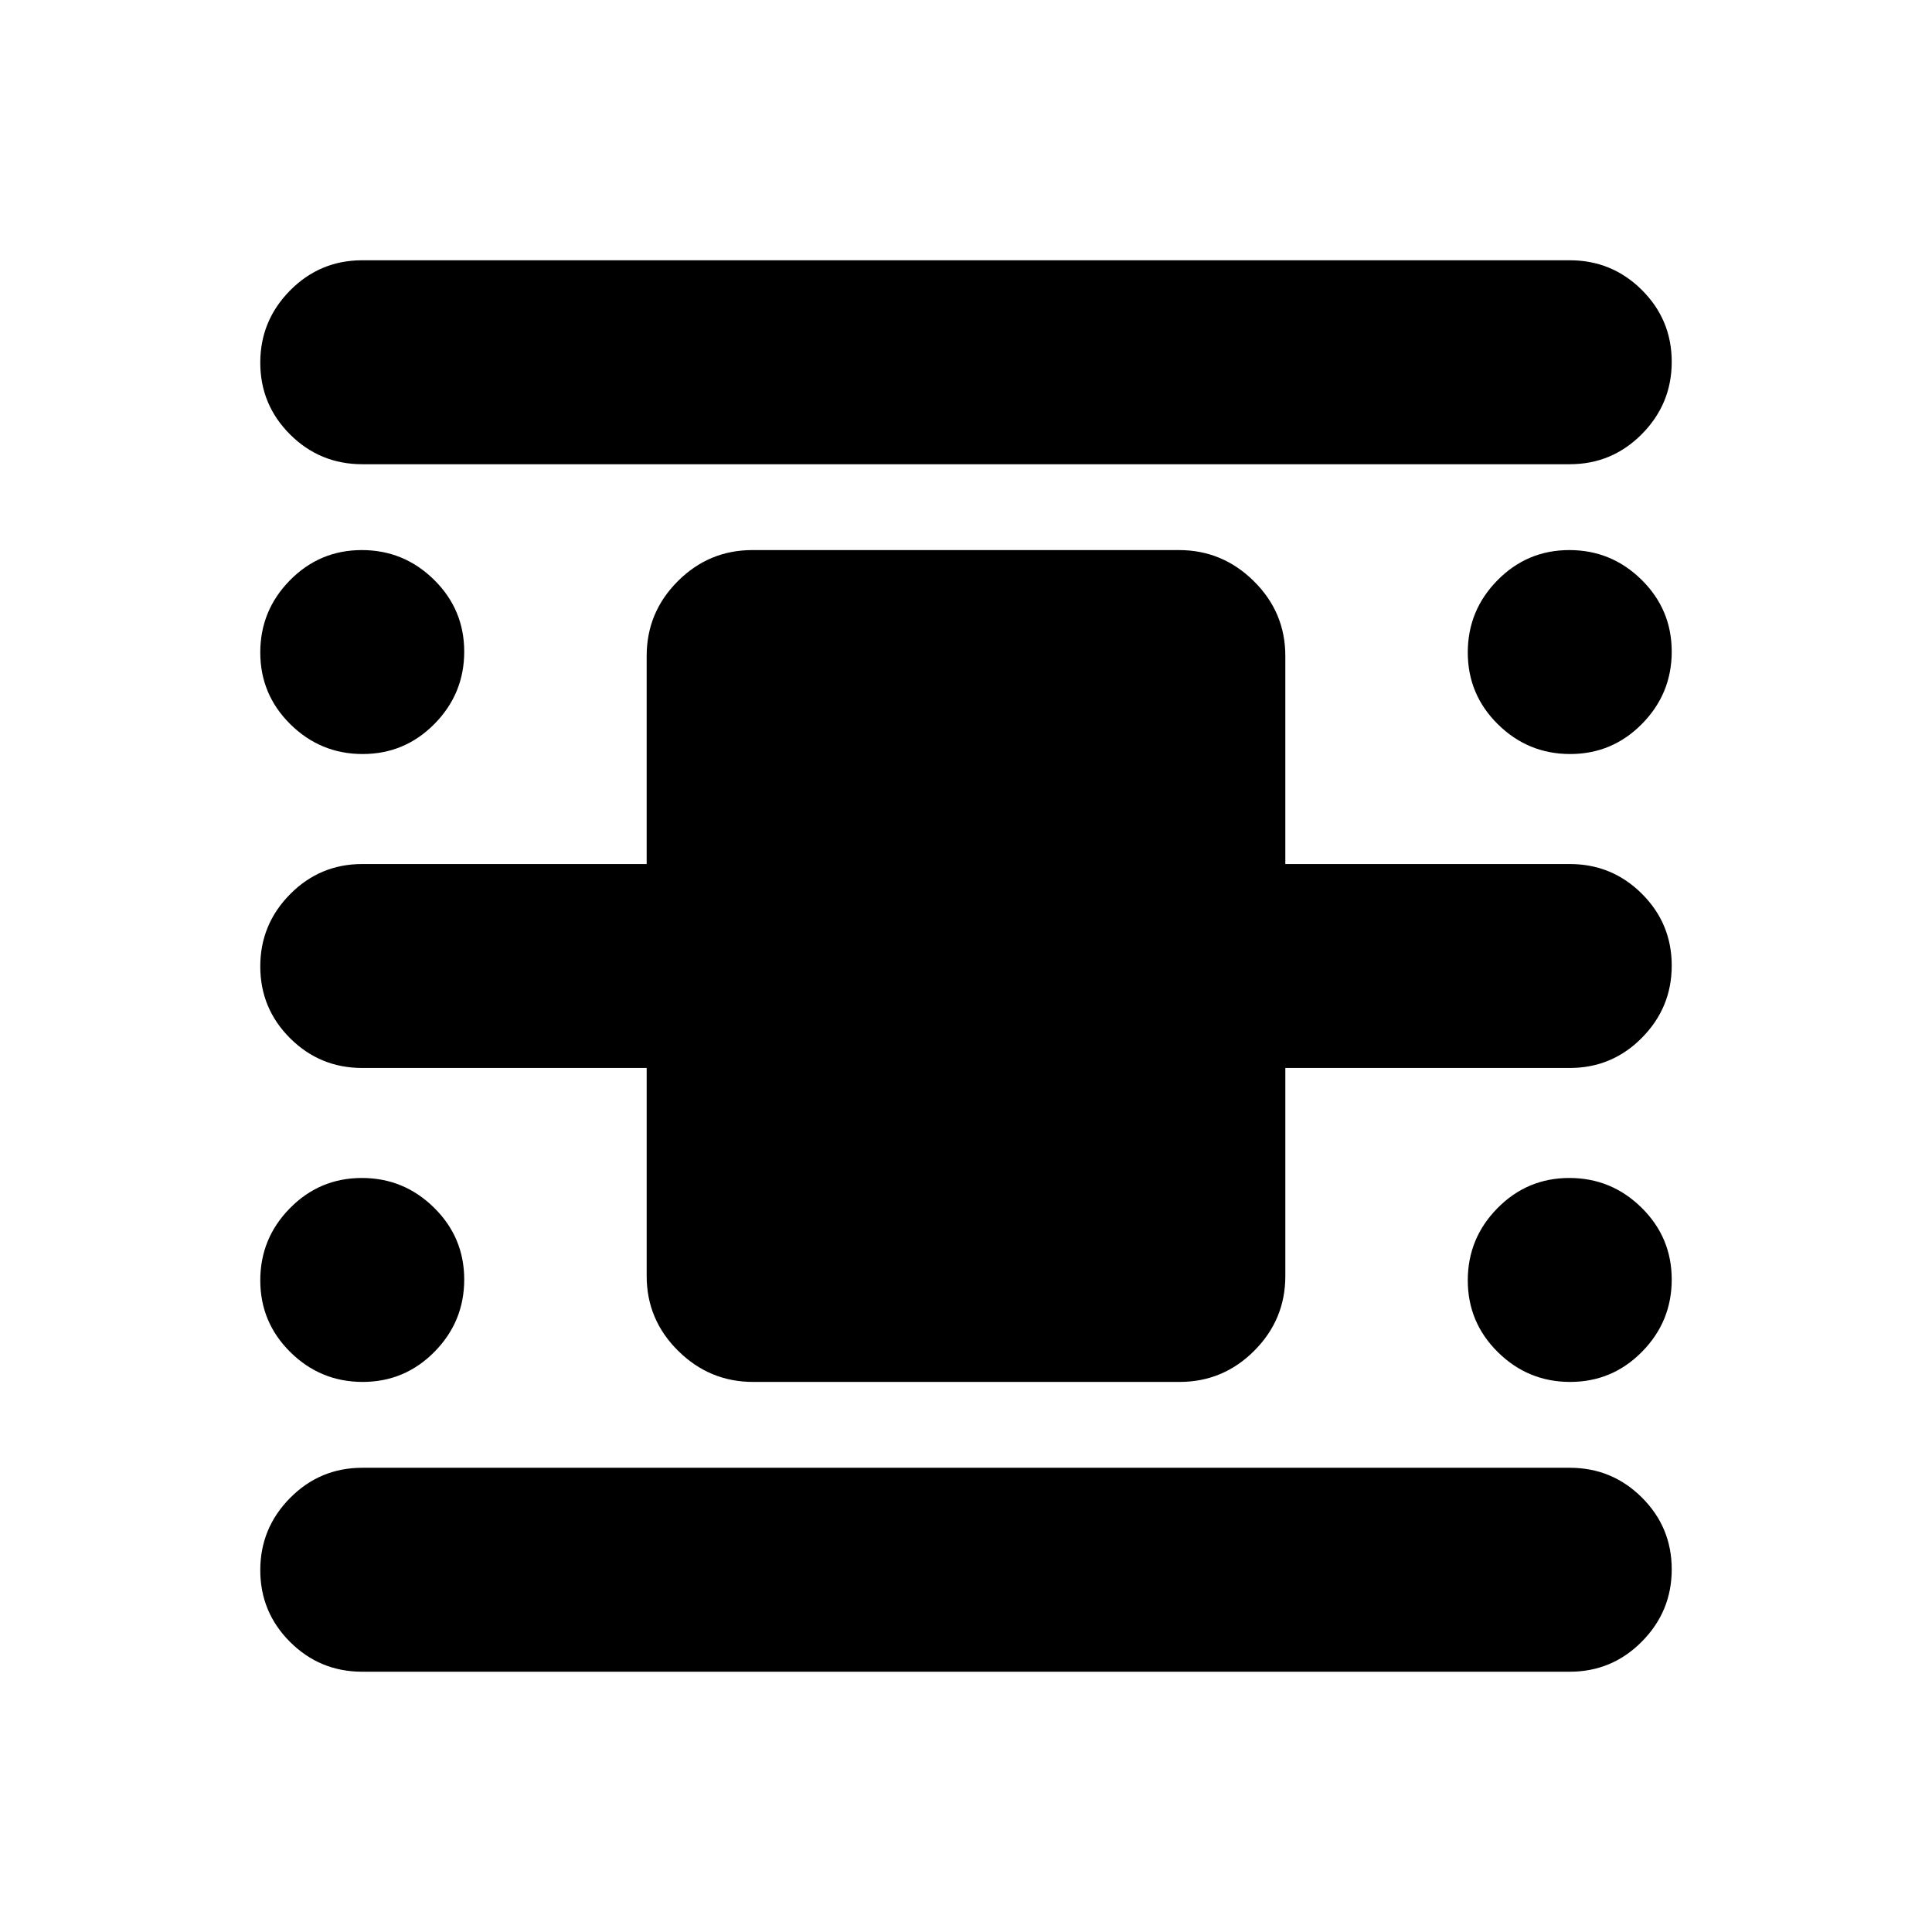 <svg xmlns="http://www.w3.org/2000/svg" height="20" viewBox="0 -960 960 960" width="20"><path d="M180-129.33q-21.01 0-35.84-14.77-14.83-14.77-14.83-35.69 0-20.92 14.83-35.9 14.83-14.98 35.84-14.98h600q21.01 0 35.84 14.77 14.83 14.77 14.83 35.69 0 20.92-14.83 35.9-14.83 14.98-35.84 14.98H180Zm0-600q-21.01 0-35.84-14.77-14.83-14.77-14.83-35.69 0-20.92 14.83-35.9 14.83-14.98 35.84-14.98h600q21.01 0 35.84 14.77 14.83 14.77 14.83 35.69 0 20.92-14.83 35.9-14.83 14.98-35.84 14.98H180Zm194.2 456q-21.63 0-37.25-15.47-15.62-15.47-15.62-37.11v-103.42H180q-21.01 0-35.84-14.77-14.83-14.77-14.83-35.69 0-20.92 14.83-35.9 14.83-14.98 35.84-14.98h141.33v-103.42q0-21.64 15.46-37.11 15.46-15.47 37.08-15.47H585.8q21.63 0 37.25 15.47 15.62 15.47 15.62 37.11v103.42H780q21.01 0 35.84 14.77 14.83 14.77 14.83 35.69 0 20.92-14.83 35.9-14.83 14.98-35.84 14.98H638.67v103.42q0 21.64-15.46 37.11-15.46 15.47-37.08 15.47H374.2Zm-193.99-312q-20.92 0-35.9-14.77-14.98-14.77-14.98-35.69 0-20.92 14.77-35.9 14.77-14.98 35.69-14.98 20.92 0 35.9 14.77 14.98 14.77 14.98 35.69 0 20.92-14.77 35.9-14.77 14.98-35.69 14.98Zm0 312q-20.92 0-35.9-14.77-14.98-14.77-14.98-35.69 0-20.92 14.77-35.9 14.77-14.98 35.69-14.98 20.92 0 35.9 14.77 14.98 14.77 14.98 35.69 0 20.92-14.77 35.9-14.77 14.98-35.69 14.98Zm600 0q-20.92 0-35.9-14.77-14.98-14.77-14.98-35.69 0-20.92 14.77-35.9 14.77-14.98 35.69-14.98 20.92 0 35.9 14.77 14.98 14.77 14.98 35.69 0 20.92-14.77 35.9-14.77 14.98-35.69 14.98Zm0-312q-20.92 0-35.9-14.77-14.98-14.77-14.98-35.69 0-20.92 14.77-35.9 14.77-14.98 35.69-14.98 20.92 0 35.9 14.77 14.98 14.77 14.98 35.69 0 20.92-14.77 35.9-14.77 14.98-35.69 14.98Z"/></svg>